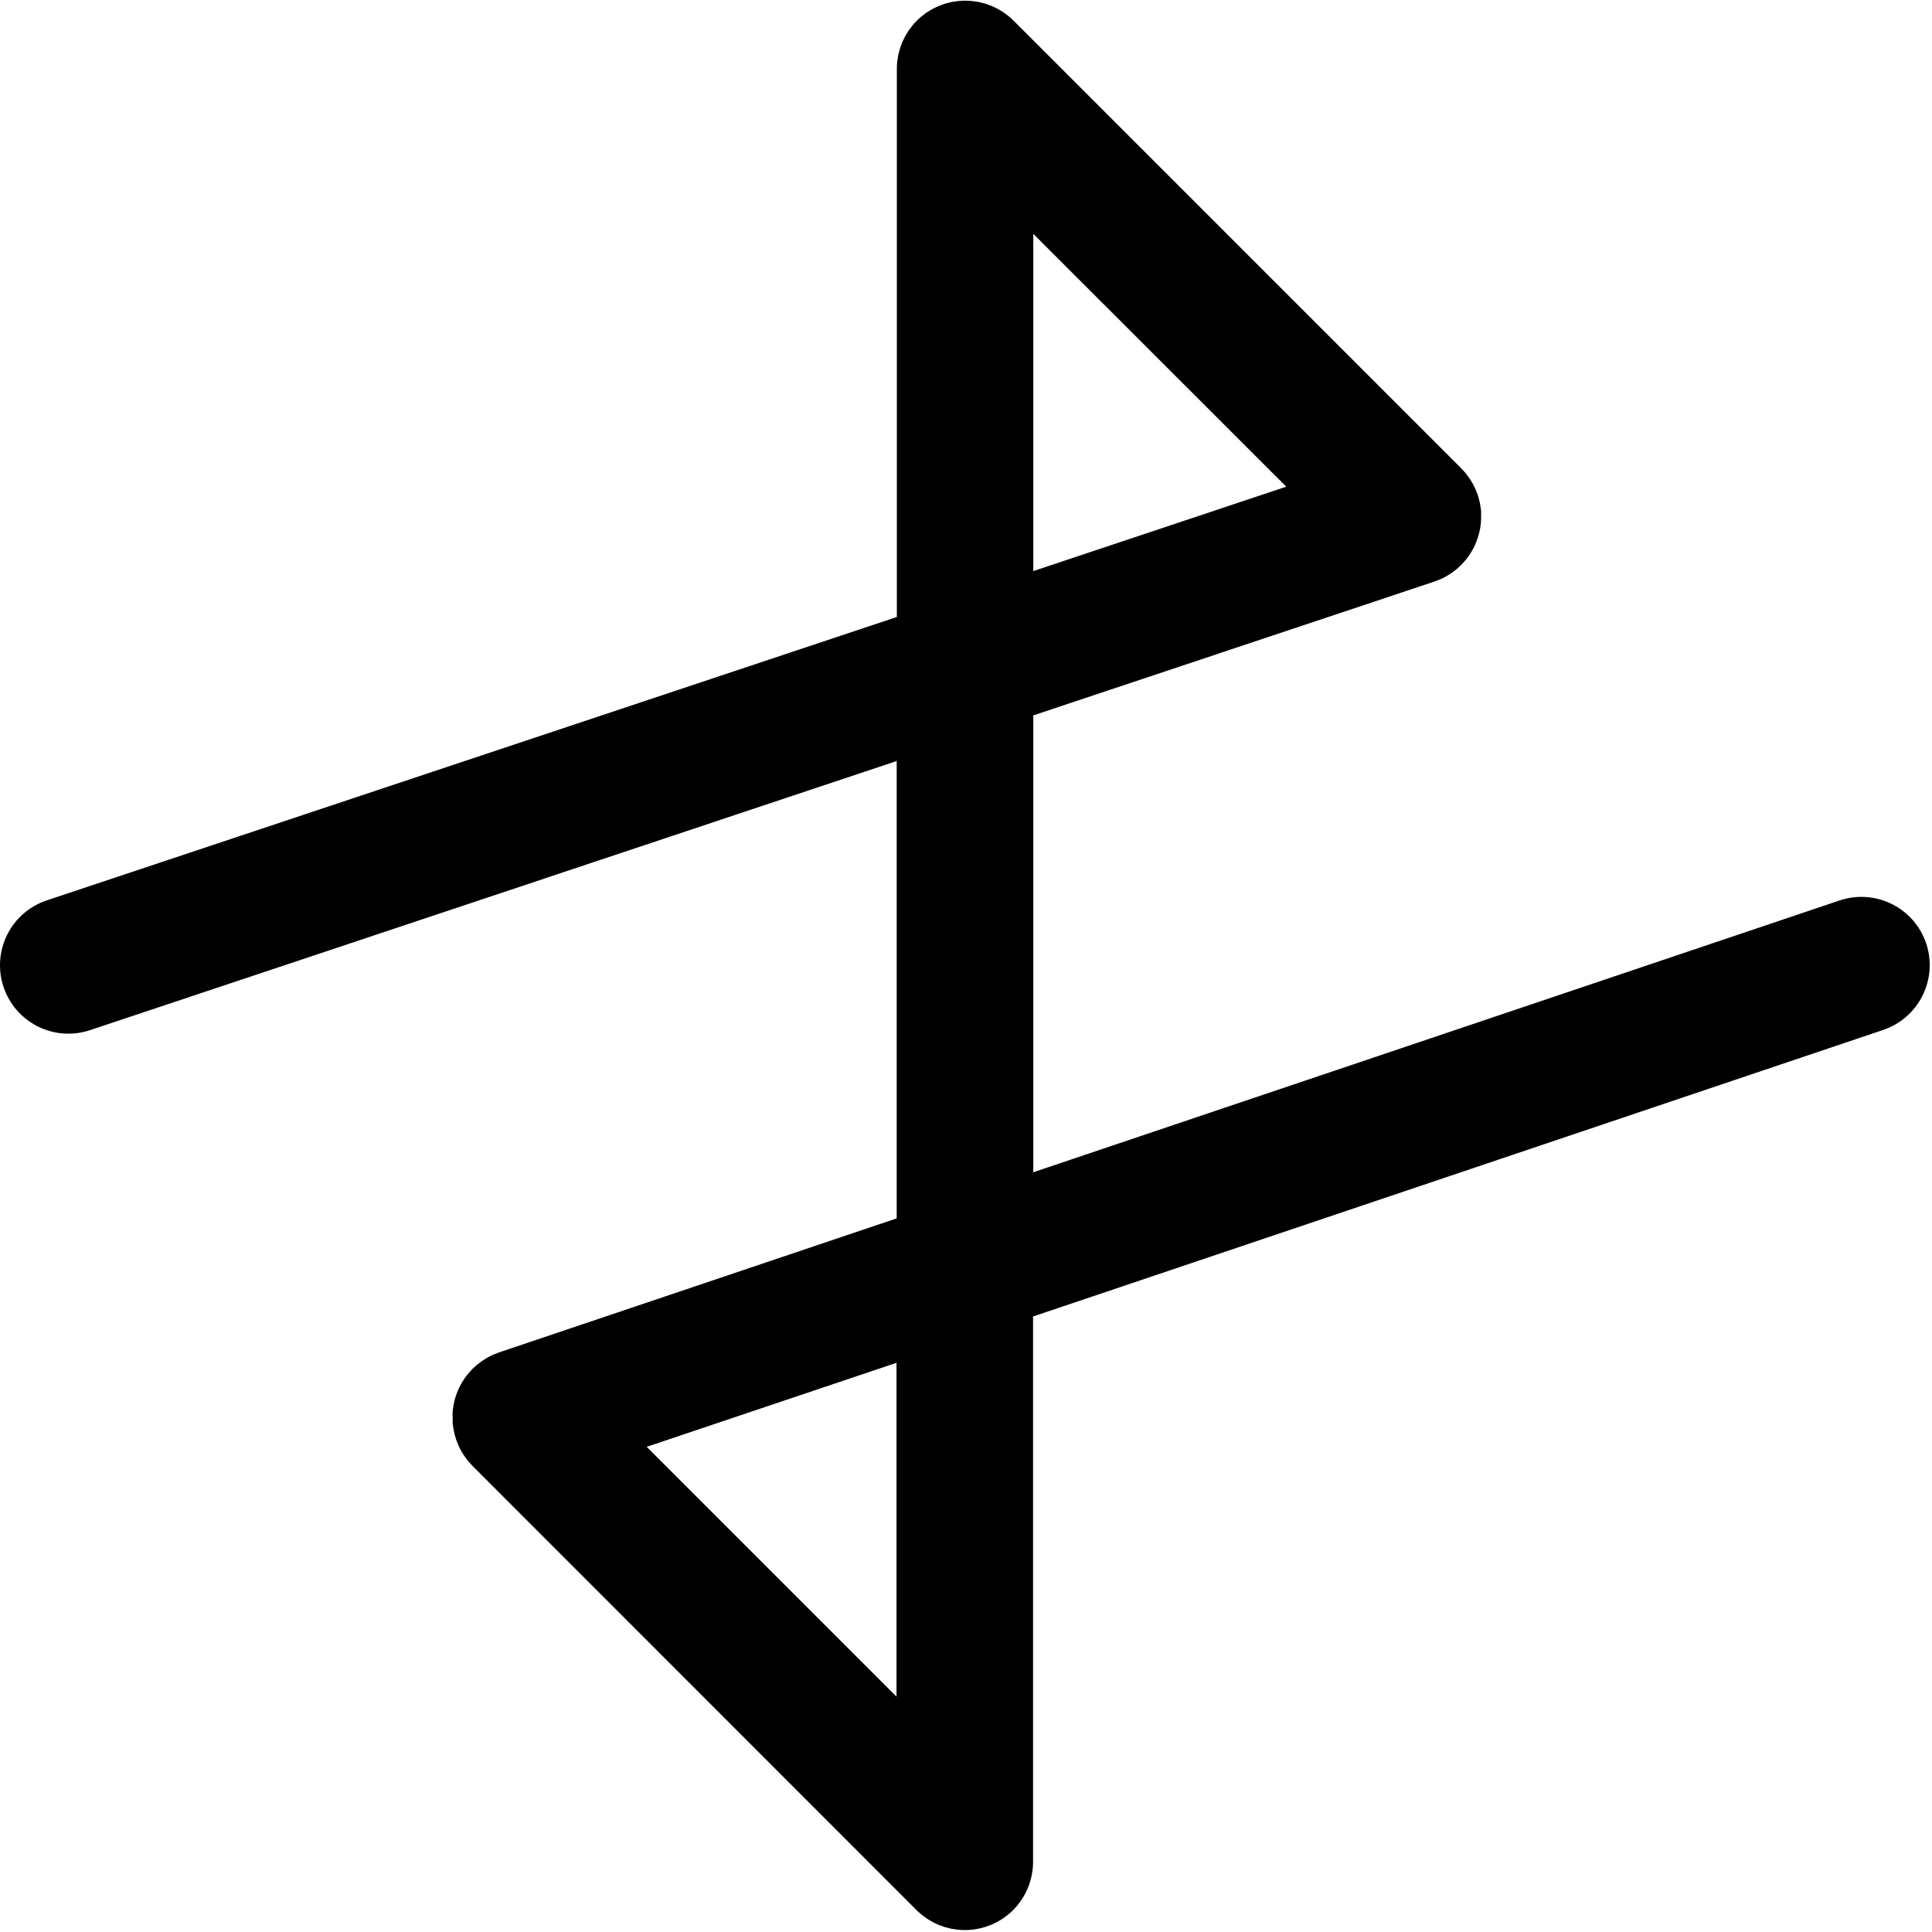 <svg width="410" height="410" viewBox="0 0 410 410" fill="none" xmlns="http://www.w3.org/2000/svg">
<path d="M408.768 200.208C407.538 196.561 404.91 193.552 401.462 191.843C398.013 190.133 394.027 189.863 390.38 191.092L219.279 248.77V151.818L304.412 123.414L304.756 123.282C305.034 123.176 305.305 123.078 305.575 122.963L306.132 122.701C306.369 122.586 306.607 122.472 306.836 122.341C307.066 122.21 307.254 122.095 307.459 121.972L308.016 121.612C308.253 121.448 308.482 121.276 308.704 121.104C308.925 120.932 308.998 120.883 309.138 120.76C309.277 120.637 309.613 120.342 309.842 120.121L310.08 119.908C310.129 119.867 310.162 119.818 310.203 119.777C310.415 119.559 310.62 119.329 310.817 119.089C310.94 118.95 311.071 118.81 311.185 118.663L311.644 118.041C311.775 117.852 311.914 117.664 312.037 117.467C312.16 117.271 312.25 117.115 312.348 116.935C312.447 116.755 312.627 116.468 312.75 116.222C312.873 115.977 312.897 115.903 312.979 115.739C313.061 115.575 313.217 115.215 313.323 114.92C313.43 114.625 313.454 114.551 313.511 114.371C313.569 114.191 313.692 113.872 313.765 113.618C313.839 113.364 313.88 113.151 313.937 112.913C313.995 112.676 314.044 112.496 314.085 112.283C314.126 112.07 314.167 111.709 314.208 111.423C314.208 111.259 314.257 111.087 314.273 110.915C314.273 110.612 314.273 110.309 314.314 109.997C314.314 109.842 314.314 109.678 314.314 109.522C314.314 109.236 314.314 108.949 314.314 108.703C314.314 108.458 314.314 108.318 314.273 108.13C314.232 107.942 314.208 107.647 314.167 107.409C314.126 107.172 314.093 106.918 314.044 106.68C313.995 106.443 313.954 106.295 313.905 106.107C313.855 105.918 313.749 105.525 313.659 105.239C313.646 105.18 313.63 105.123 313.61 105.067C313.61 104.96 313.528 104.862 313.487 104.755C313.389 104.461 313.274 104.166 313.151 103.879C313.028 103.592 312.995 103.543 312.914 103.371C312.832 103.199 312.668 102.872 312.529 102.618C312.389 102.364 312.307 102.233 312.185 102.044C312.062 101.856 311.931 101.635 311.791 101.438C311.652 101.242 311.488 101.004 311.325 100.799C311.161 100.595 311.079 100.48 310.948 100.324C310.817 100.169 310.555 99.874 310.35 99.661C310.268 99.579 310.194 99.481 310.104 99.391L215.094 4.38C214.758 4.044 214.414 3.733 214.045 3.43C213.873 3.291 213.693 3.168 213.521 3.037C213.349 2.906 213.12 2.734 212.907 2.586C212.694 2.439 212.481 2.324 212.268 2.201C212.055 2.078 211.883 1.964 211.686 1.857C211.49 1.751 211.244 1.644 211.023 1.538L210.4 1.251C210.187 1.161 209.958 1.087 209.737 1.006L209.065 0.768L208.386 0.596C208.148 0.539 207.927 0.473 207.689 0.424L206.87 0.301C206.666 0.301 206.469 0.236 206.264 0.219C205.311 0.121 204.351 0.121 203.397 0.219C203.193 0.219 202.996 0.277 202.791 0.301C202.587 0.326 202.259 0.375 201.972 0.424C201.686 0.473 201.505 0.539 201.268 0.596C201.03 0.653 200.817 0.702 200.596 0.768L199.917 1.006L199.253 1.251C199.04 1.341 198.844 1.44 198.639 1.538C198.434 1.636 198.188 1.743 197.967 1.857C197.746 1.972 197.582 2.087 197.394 2.201C197.205 2.316 196.96 2.447 196.747 2.586L196.132 3.037C195.96 3.168 195.78 3.291 195.608 3.43C195.248 3.733 194.896 4.044 194.56 4.38C194.224 4.716 193.913 5.068 193.61 5.437C193.471 5.6 193.356 5.772 193.225 5.944C193.094 6.116 192.914 6.354 192.766 6.575C192.619 6.796 192.512 6.993 192.381 7.198C192.25 7.402 192.144 7.591 192.037 7.795C191.931 8 191.824 8.221 191.718 8.443C191.611 8.664 191.513 8.86 191.423 9.081C191.333 9.303 191.267 9.507 191.194 9.72C191.12 9.933 191.022 10.179 190.948 10.416C190.874 10.654 190.833 10.851 190.784 11.063C190.735 11.277 190.653 11.547 190.604 11.801C190.555 12.055 190.522 12.292 190.489 12.538C190.456 12.784 190.415 12.98 190.391 13.201C190.35 13.66 190.325 14.119 190.325 14.577C190.325 14.577 190.325 14.577 190.325 14.626V130.932L9.92 191.076C6.268 192.294 3.25 194.914 1.53 198.358C-0.19 201.801 -0.472 205.787 0.747 209.439C1.965 213.091 4.584 216.109 8.028 217.829C11.472 219.549 15.458 219.831 19.11 218.612L190.293 161.5V258.558L105.848 287.02L105.627 287.11C105.291 287.225 104.963 287.356 104.636 287.495L104.234 287.684C103.948 287.823 103.661 287.97 103.415 288.126L102.94 288.404C102.703 288.552 102.473 288.699 102.244 288.863L101.695 289.264L101.13 289.715C100.934 289.879 100.745 290.051 100.565 290.231C100.458 290.329 100.352 290.411 100.254 290.509C100.155 290.608 100.139 290.64 100.082 290.706C100.024 290.771 99.746 291.066 99.582 291.255C99.418 291.443 99.254 291.623 99.107 291.82C98.96 292.016 98.87 292.131 98.755 292.295C98.64 292.459 98.411 292.77 98.263 293.016C98.116 293.261 98.116 293.261 98.042 293.384C97.87 293.671 97.706 293.958 97.559 294.252C97.502 294.359 97.461 294.474 97.403 294.58C97.256 294.891 97.117 295.202 96.994 295.53C96.945 295.653 96.904 295.776 96.863 295.899C96.748 296.21 96.642 296.513 96.552 296.832C96.502 297.004 96.47 297.176 96.429 297.348C96.388 297.52 96.298 297.889 96.249 298.167C96.199 298.446 96.175 298.626 96.15 298.855C96.126 299.085 96.085 299.298 96.06 299.527C96.036 299.756 96.06 300.043 96.06 300.346C96.06 300.649 96.06 300.756 96.06 300.96C96.06 301.165 96.06 301.468 96.06 301.73C96.06 301.992 96.06 302.164 96.109 302.386C96.158 302.607 96.175 302.836 96.208 303.057C96.24 303.278 96.29 303.573 96.347 303.835C96.404 304.097 96.429 304.196 96.478 304.384C96.527 304.572 96.633 304.974 96.732 305.26L96.781 305.457C96.83 305.596 96.887 305.719 96.936 305.85C96.986 305.981 97.076 306.252 97.166 306.448C97.273 306.713 97.393 306.973 97.526 307.226C97.584 307.357 97.641 307.488 97.706 307.611C97.911 307.996 98.132 308.365 98.37 308.725C98.419 308.815 98.484 308.897 98.542 308.987C98.747 309.282 98.96 309.569 99.181 309.855L99.377 310.093C99.639 310.404 99.91 310.707 100.196 310.994L100.27 311.076L100.368 311.182L100.458 311.272L194.503 405.357C194.838 405.685 195.191 406.004 195.551 406.299C195.723 406.447 195.903 406.561 196.075 406.692C196.247 406.824 196.476 407.004 196.689 407.151C196.902 407.299 197.115 407.405 197.328 407.536C197.541 407.667 197.713 407.774 197.91 407.88L198.573 408.2L199.196 408.486C199.409 408.576 199.63 408.65 199.851 408.724C200.072 408.797 200.301 408.896 200.539 408.969C200.777 409.043 200.981 409.084 201.194 409.133C201.407 409.182 201.669 409.264 201.915 409.313C202.161 409.363 202.423 409.387 202.677 409.428C202.931 409.469 203.103 409.502 203.316 409.518C204.269 409.617 205.229 409.617 206.182 409.518C206.395 409.518 206.608 409.461 206.821 409.428C207.034 409.395 207.329 409.363 207.583 409.313C207.837 409.264 208.066 409.199 208.304 409.133C208.541 409.068 208.746 409.035 208.959 408.969C209.172 408.904 209.418 408.806 209.647 408.724C209.876 408.642 210.089 408.576 210.302 408.486L210.925 408.2C211.146 408.093 211.375 407.995 211.588 407.88C211.801 407.765 211.973 407.651 212.17 407.536C212.366 407.421 212.604 407.29 212.808 407.151C213.013 407.012 213.218 406.848 213.423 406.692C213.628 406.537 213.775 406.447 213.947 406.299C214.316 406.004 214.66 405.685 214.995 405.357C215.331 405.023 215.648 404.67 215.945 404.301C216.085 404.137 216.199 403.957 216.33 403.793C216.461 403.629 216.65 403.375 216.789 403.162C216.928 402.949 217.051 402.745 217.174 402.532C217.297 402.319 217.412 402.147 217.526 401.942C217.641 401.737 217.731 401.508 217.837 401.295C217.944 401.082 218.042 400.877 218.132 400.656C218.222 400.435 218.288 400.23 218.37 400.017C218.452 399.804 218.542 399.55 218.607 399.313C218.673 399.075 218.722 398.887 218.779 398.666C218.837 398.445 218.902 398.182 218.951 397.937C219.001 397.691 219.033 397.445 219.066 397.191C219.099 396.938 219.14 396.757 219.164 396.536C219.205 396.078 219.23 395.619 219.23 395.16C219.23 395.16 219.23 395.119 219.23 395.103V279.378L399.603 218.58C403.253 217.358 406.27 214.736 407.988 211.291C409.707 207.846 409.987 203.86 408.768 200.208ZM219.279 49.625L272.968 103.281L219.279 121.194V49.625ZM190.252 360.047L137.242 307.038L190.252 289.207V360.047Z" fill="black"/>
</svg>
